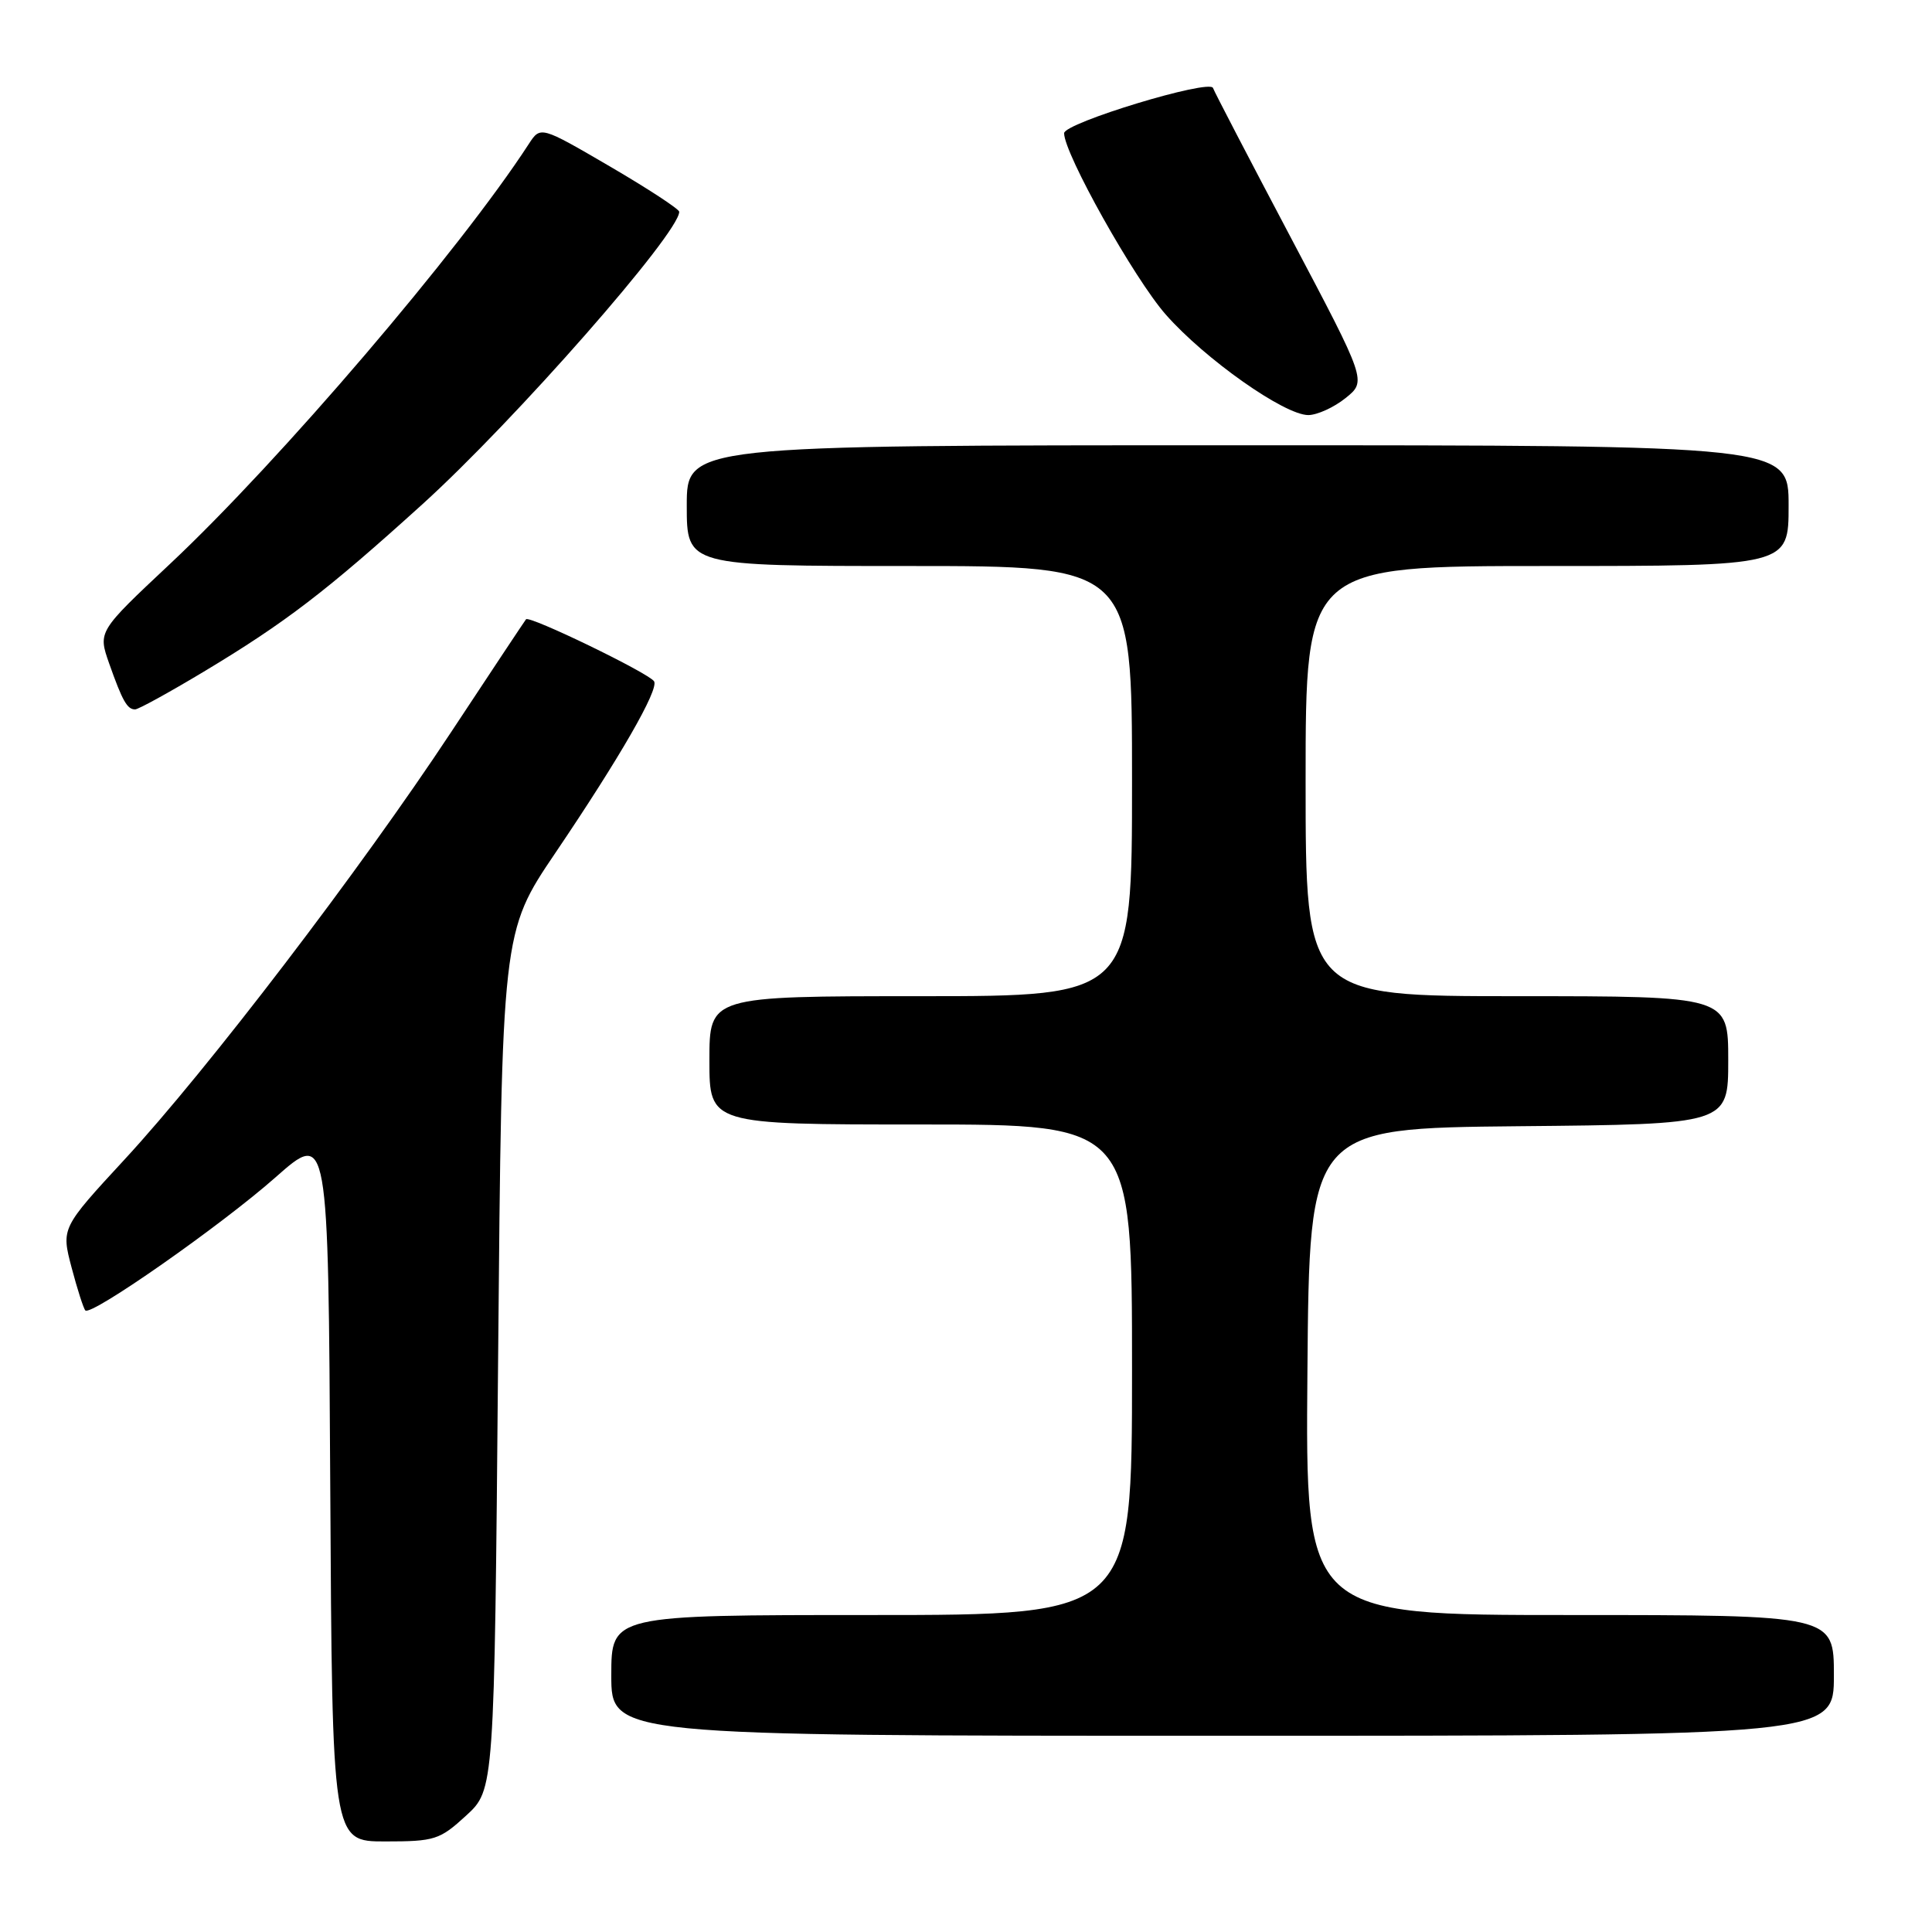 <?xml version="1.0" encoding="UTF-8" standalone="no"?>
<!DOCTYPE svg PUBLIC "-//W3C//DTD SVG 1.1//EN" "http://www.w3.org/Graphics/SVG/1.1/DTD/svg11.dtd" >
<svg xmlns="http://www.w3.org/2000/svg" xmlns:xlink="http://www.w3.org/1999/xlink" version="1.1" viewBox="0 0 256 256">
 <g >
 <path fill="currentColor"
d=" M 61.76 240.58 C 65.50 237.15 65.50 237.15 66.00 180.33 C 66.50 123.50 66.50 123.50 73.60 113.00 C 82.13 100.39 87.33 91.35 86.67 90.28 C 86.00 89.20 70.13 81.51 69.70 82.06 C 69.51 82.30 65.04 89.03 59.78 97.00 C 47.73 115.25 27.52 141.71 16.53 153.61 C 8.11 162.73 8.11 162.73 9.49 167.97 C 10.25 170.85 11.07 173.40 11.31 173.64 C 12.09 174.42 29.30 162.37 36.50 156.01 C 43.50 149.82 43.50 149.82 43.76 196.91 C 44.02 244.00 44.02 244.00 51.02 244.00 C 57.61 244.00 58.26 243.79 61.76 240.58 Z  M 243.00 222.00 C 243.00 214.00 243.00 214.00 207.99 214.00 C 172.97 214.00 172.97 214.00 173.24 181.75 C 173.50 149.50 173.50 149.50 201.25 149.23 C 229.00 148.97 229.00 148.97 229.00 140.48 C 229.00 132.00 229.00 132.00 201.00 132.00 C 173.00 132.00 173.00 132.00 173.00 103.50 C 173.00 75.00 173.00 75.00 205.00 75.00 C 237.00 75.00 237.00 75.00 237.00 67.00 C 237.00 59.00 237.00 59.00 164.00 59.00 C 91.00 59.00 91.00 59.00 91.00 67.00 C 91.00 75.00 91.00 75.00 120.50 75.00 C 150.00 75.00 150.00 75.00 150.00 103.50 C 150.00 132.00 150.00 132.00 122.00 132.00 C 94.00 132.00 94.00 132.00 94.00 140.50 C 94.00 149.00 94.00 149.00 122.00 149.00 C 150.00 149.00 150.00 149.00 150.00 181.50 C 150.00 214.00 150.00 214.00 115.50 214.00 C 81.00 214.00 81.00 214.00 81.00 222.00 C 81.00 230.00 81.00 230.00 162.00 230.00 C 243.00 230.00 243.00 230.00 243.00 222.00 Z  M 27.00 89.00 C 37.82 82.50 43.25 78.34 56.00 66.79 C 68.19 55.74 90.00 30.90 90.00 28.06 C 90.00 27.71 85.86 25.00 80.81 22.05 C 71.62 16.69 71.62 16.69 70.06 19.09 C 60.91 33.18 37.11 61.03 22.55 74.70 C 12.98 83.68 12.98 83.68 14.46 87.90 C 16.22 92.88 16.85 94.00 17.90 94.00 C 18.33 94.00 22.42 91.75 27.00 89.00 Z  M 178.29 52.75 C 181.09 50.50 181.09 50.50 171.05 31.50 C 165.53 21.05 160.88 12.12 160.73 11.66 C 160.31 10.43 141.00 16.29 141.00 17.65 C 141.00 20.36 150.29 36.93 154.47 41.68 C 159.67 47.59 170.19 55.00 173.36 55.00 C 174.54 54.99 176.76 53.98 178.29 52.75 Z "/>
</g>
</svg>